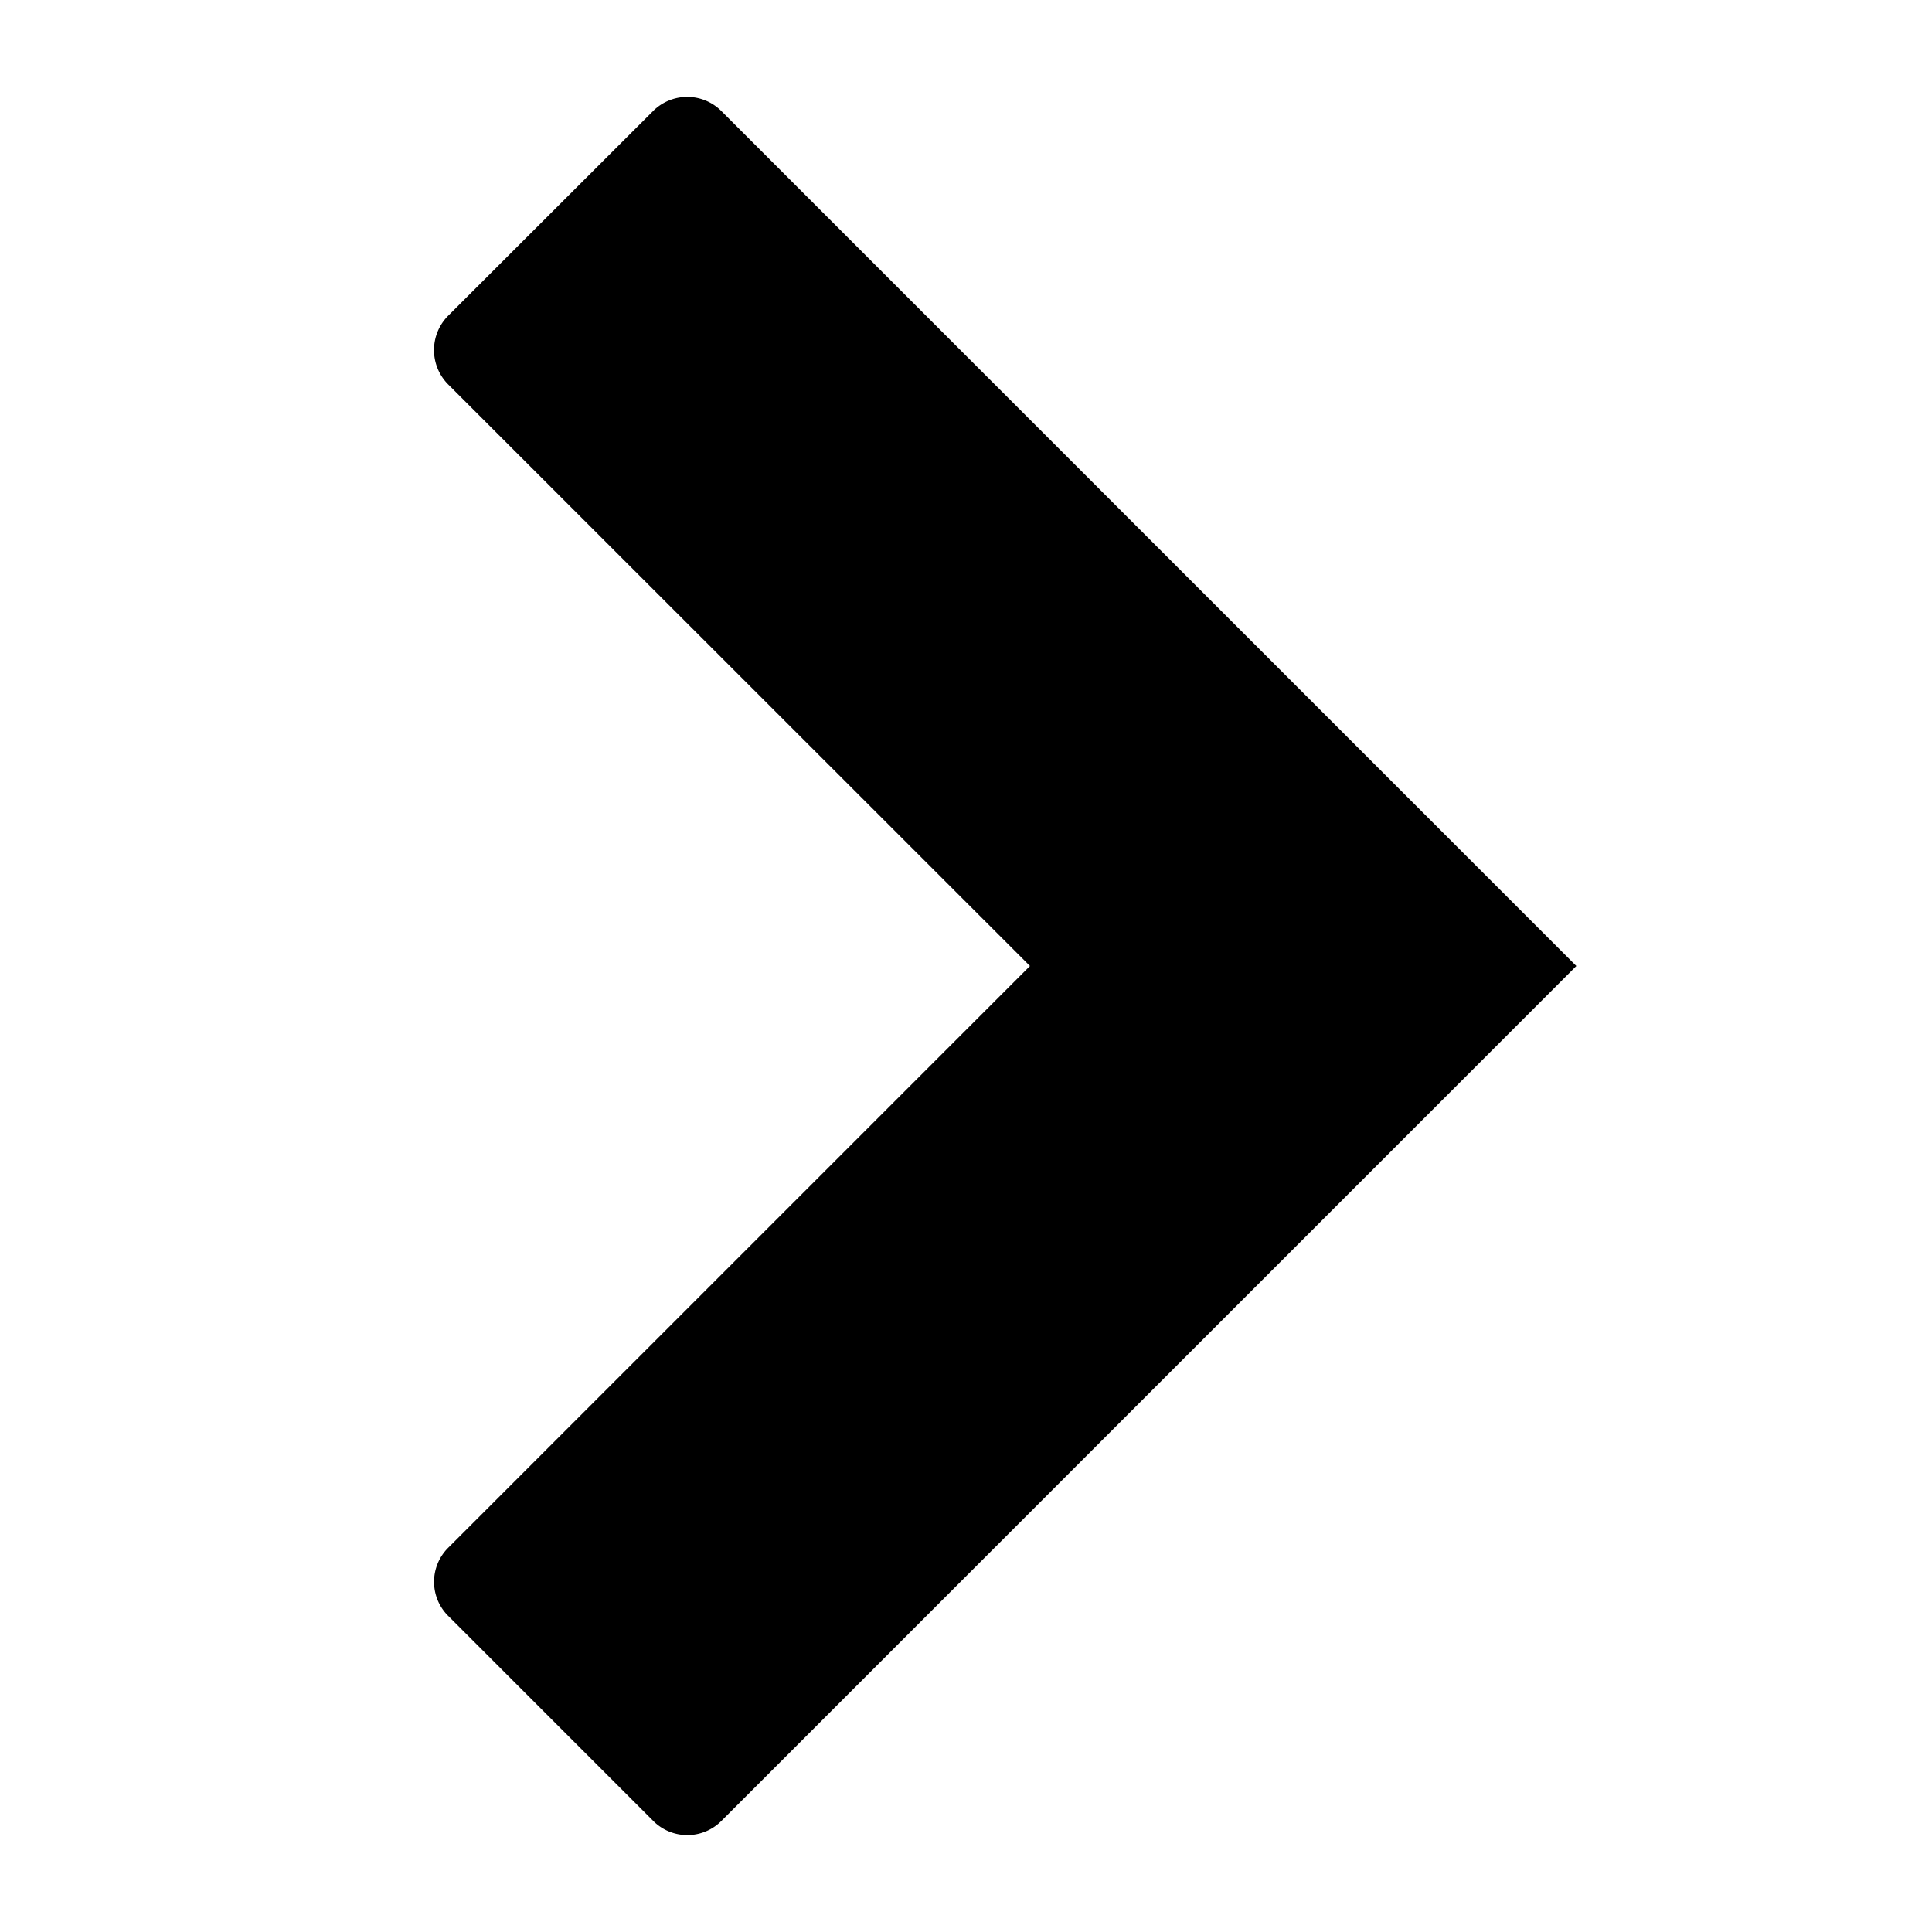<svg xmlns="http://www.w3.org/2000/svg" x="0px" y="0px" viewBox="0 0 100 100" xml:space="preserve" preserveAspectRatio="xMaxYMax meet" style="fill-rule:evenodd;clip-rule:evenodd;stroke-linejoin:round;stroke-miterlimit:1.5;" class="ots-icon ots-icon-chevron">
            <title>Chevron Icon</title>
            <g transform="rotate(90 50 50)">
                
                <path d="M94.25,66.19a2.49,2.49,0,0,0,0-3.53L50,18.41,5.75,62.66a2.5,2.5,0,0,0,0,3.54l10.6,10.61a2.52,2.52,0,0,0,3.54,0L50,46.69,80.11,76.8a2.49,2.49,0,0,0,3.53,0Z"/>
            </g>
        </svg>